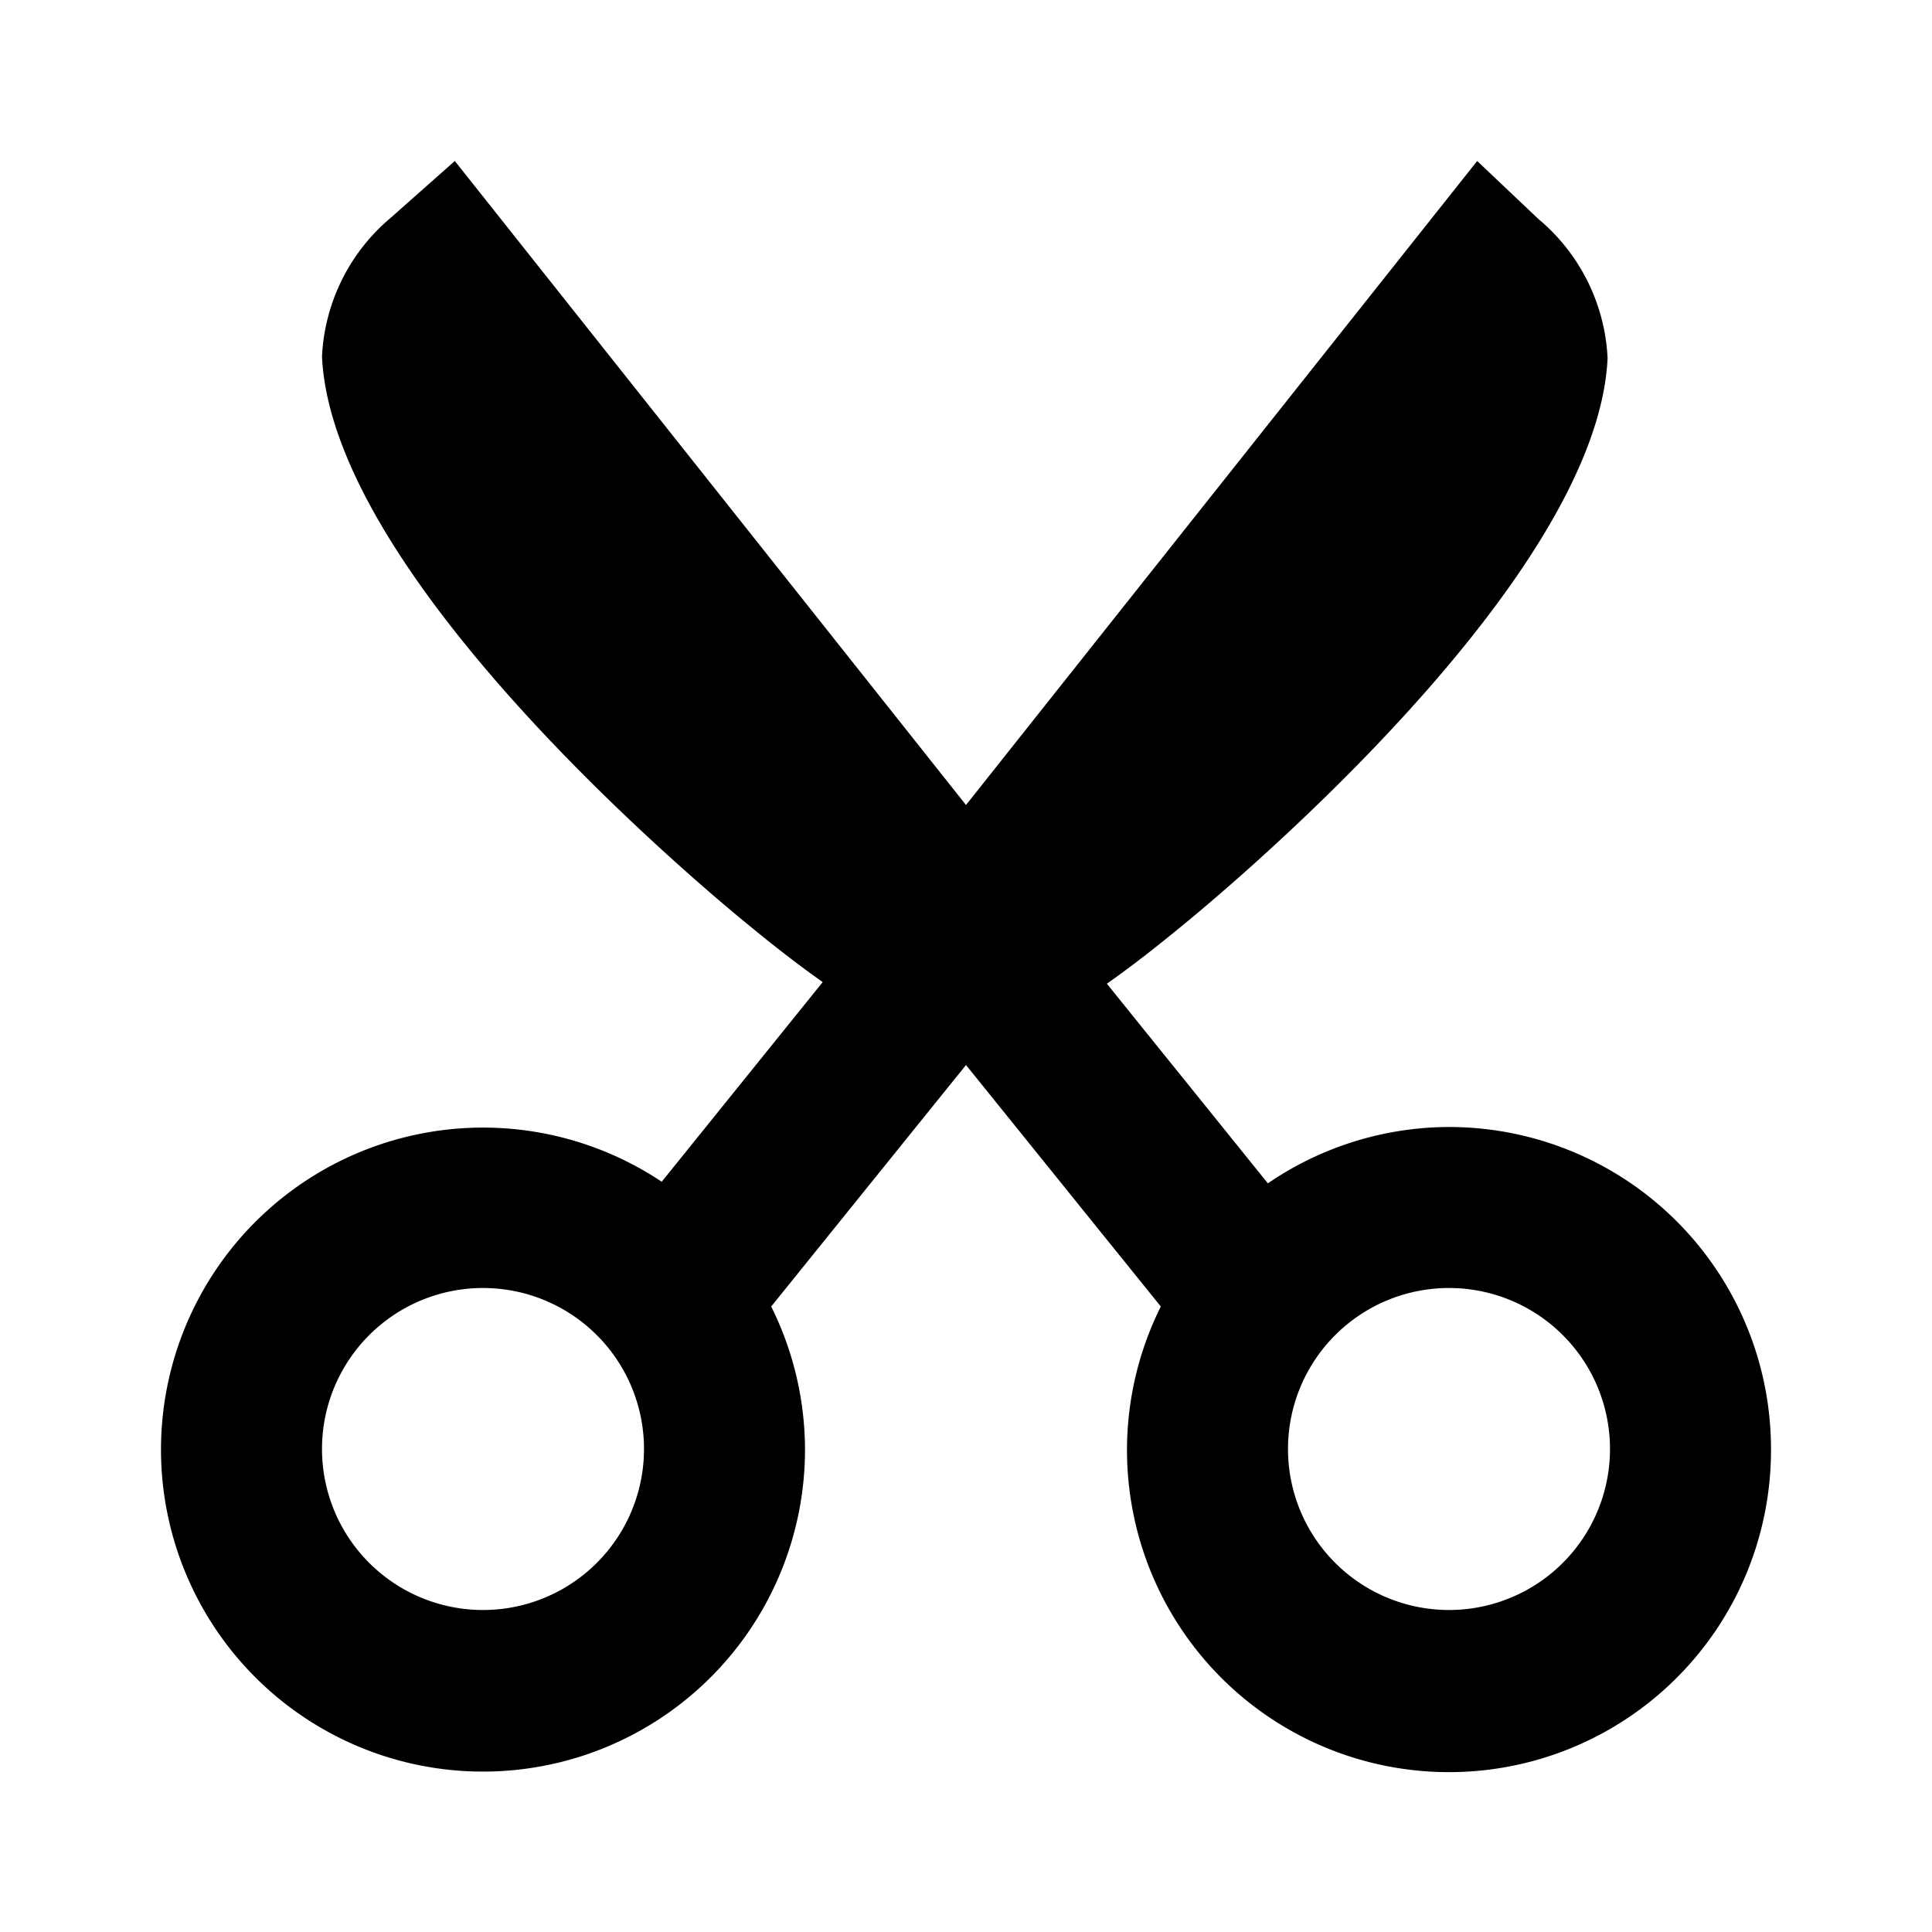 <svg xmlns="http://www.w3.org/2000/svg" viewBox="0 0 24 24"><path d="M18,14a4,4,0,0,0-2.25.7l-2-2.48c.27-.19.57-.42.91-.7.53-.43,5.18-4.29,5.31-7.07a2.4,2.4,0,0,0-.86-1.73L18.35,2,12,10,5.65,2l-.79.7A2.4,2.4,0,0,0,4,4.43c.13,2.78,4.78,6.64,5.31,7.07.34.28.64.51.91.7l-2,2.48A4,4,0,1,0,10,18a4,4,0,0,0-.42-1.77l2.42-3,2.42,3A4,4,0,1,0,22,18,4,4,0,0,0,18,14ZM6,20a2,2,0,1,1,2-2A2,2,0,0,1,6,20Zm12,0a2,2,0,1,1,2-2A2,2,0,0,1,18,20Z"/></svg>
